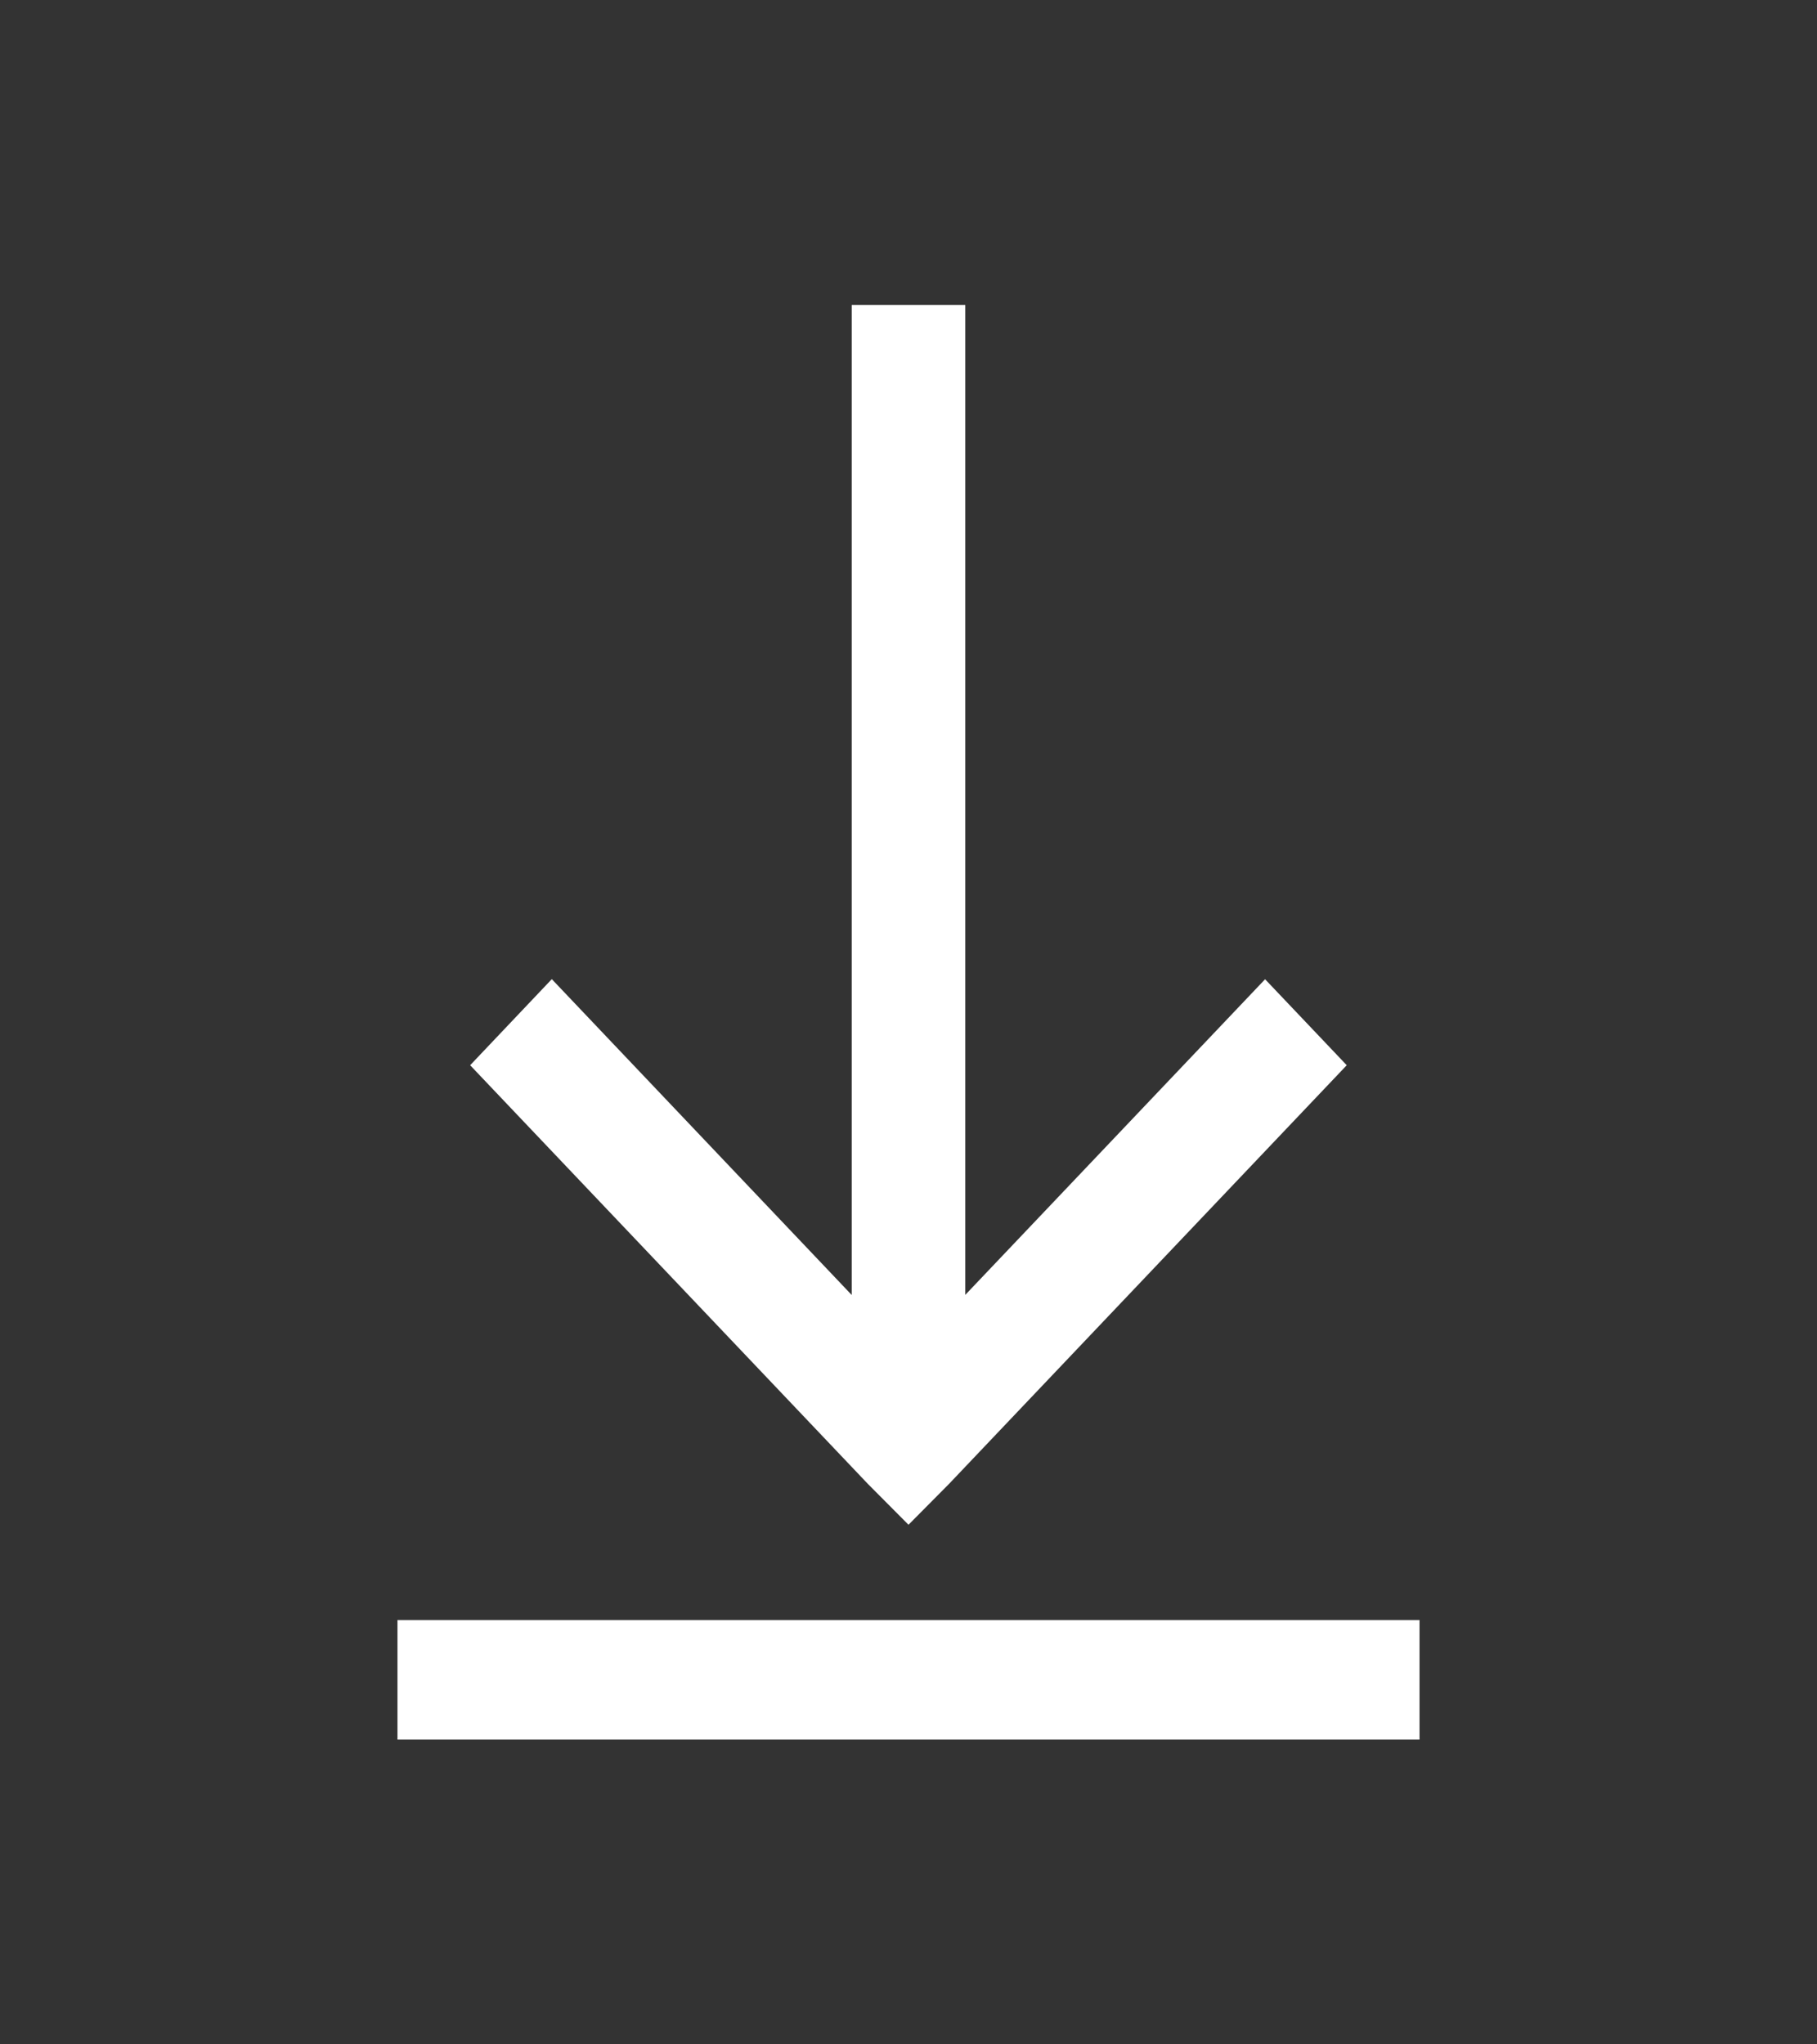 <svg width="16" height="18" viewBox="0 0 16 18" fill="none" xmlns="http://www.w3.org/2000/svg">
<rect x="0" y="0" width="16" height="18" fill="#333333" stroke="none"/>
<path d="M7.5 2.685V11.402L4.859 8.621L4.14 9.379L7.64 13.063L8 13.425L8.359 13.063L11.859 9.379L11.14 8.622L8.5 11.401V2.685H7.5ZM3.5 14.264V15.316H12.5V14.264H3.5Z" fill="white"/>
</svg>

